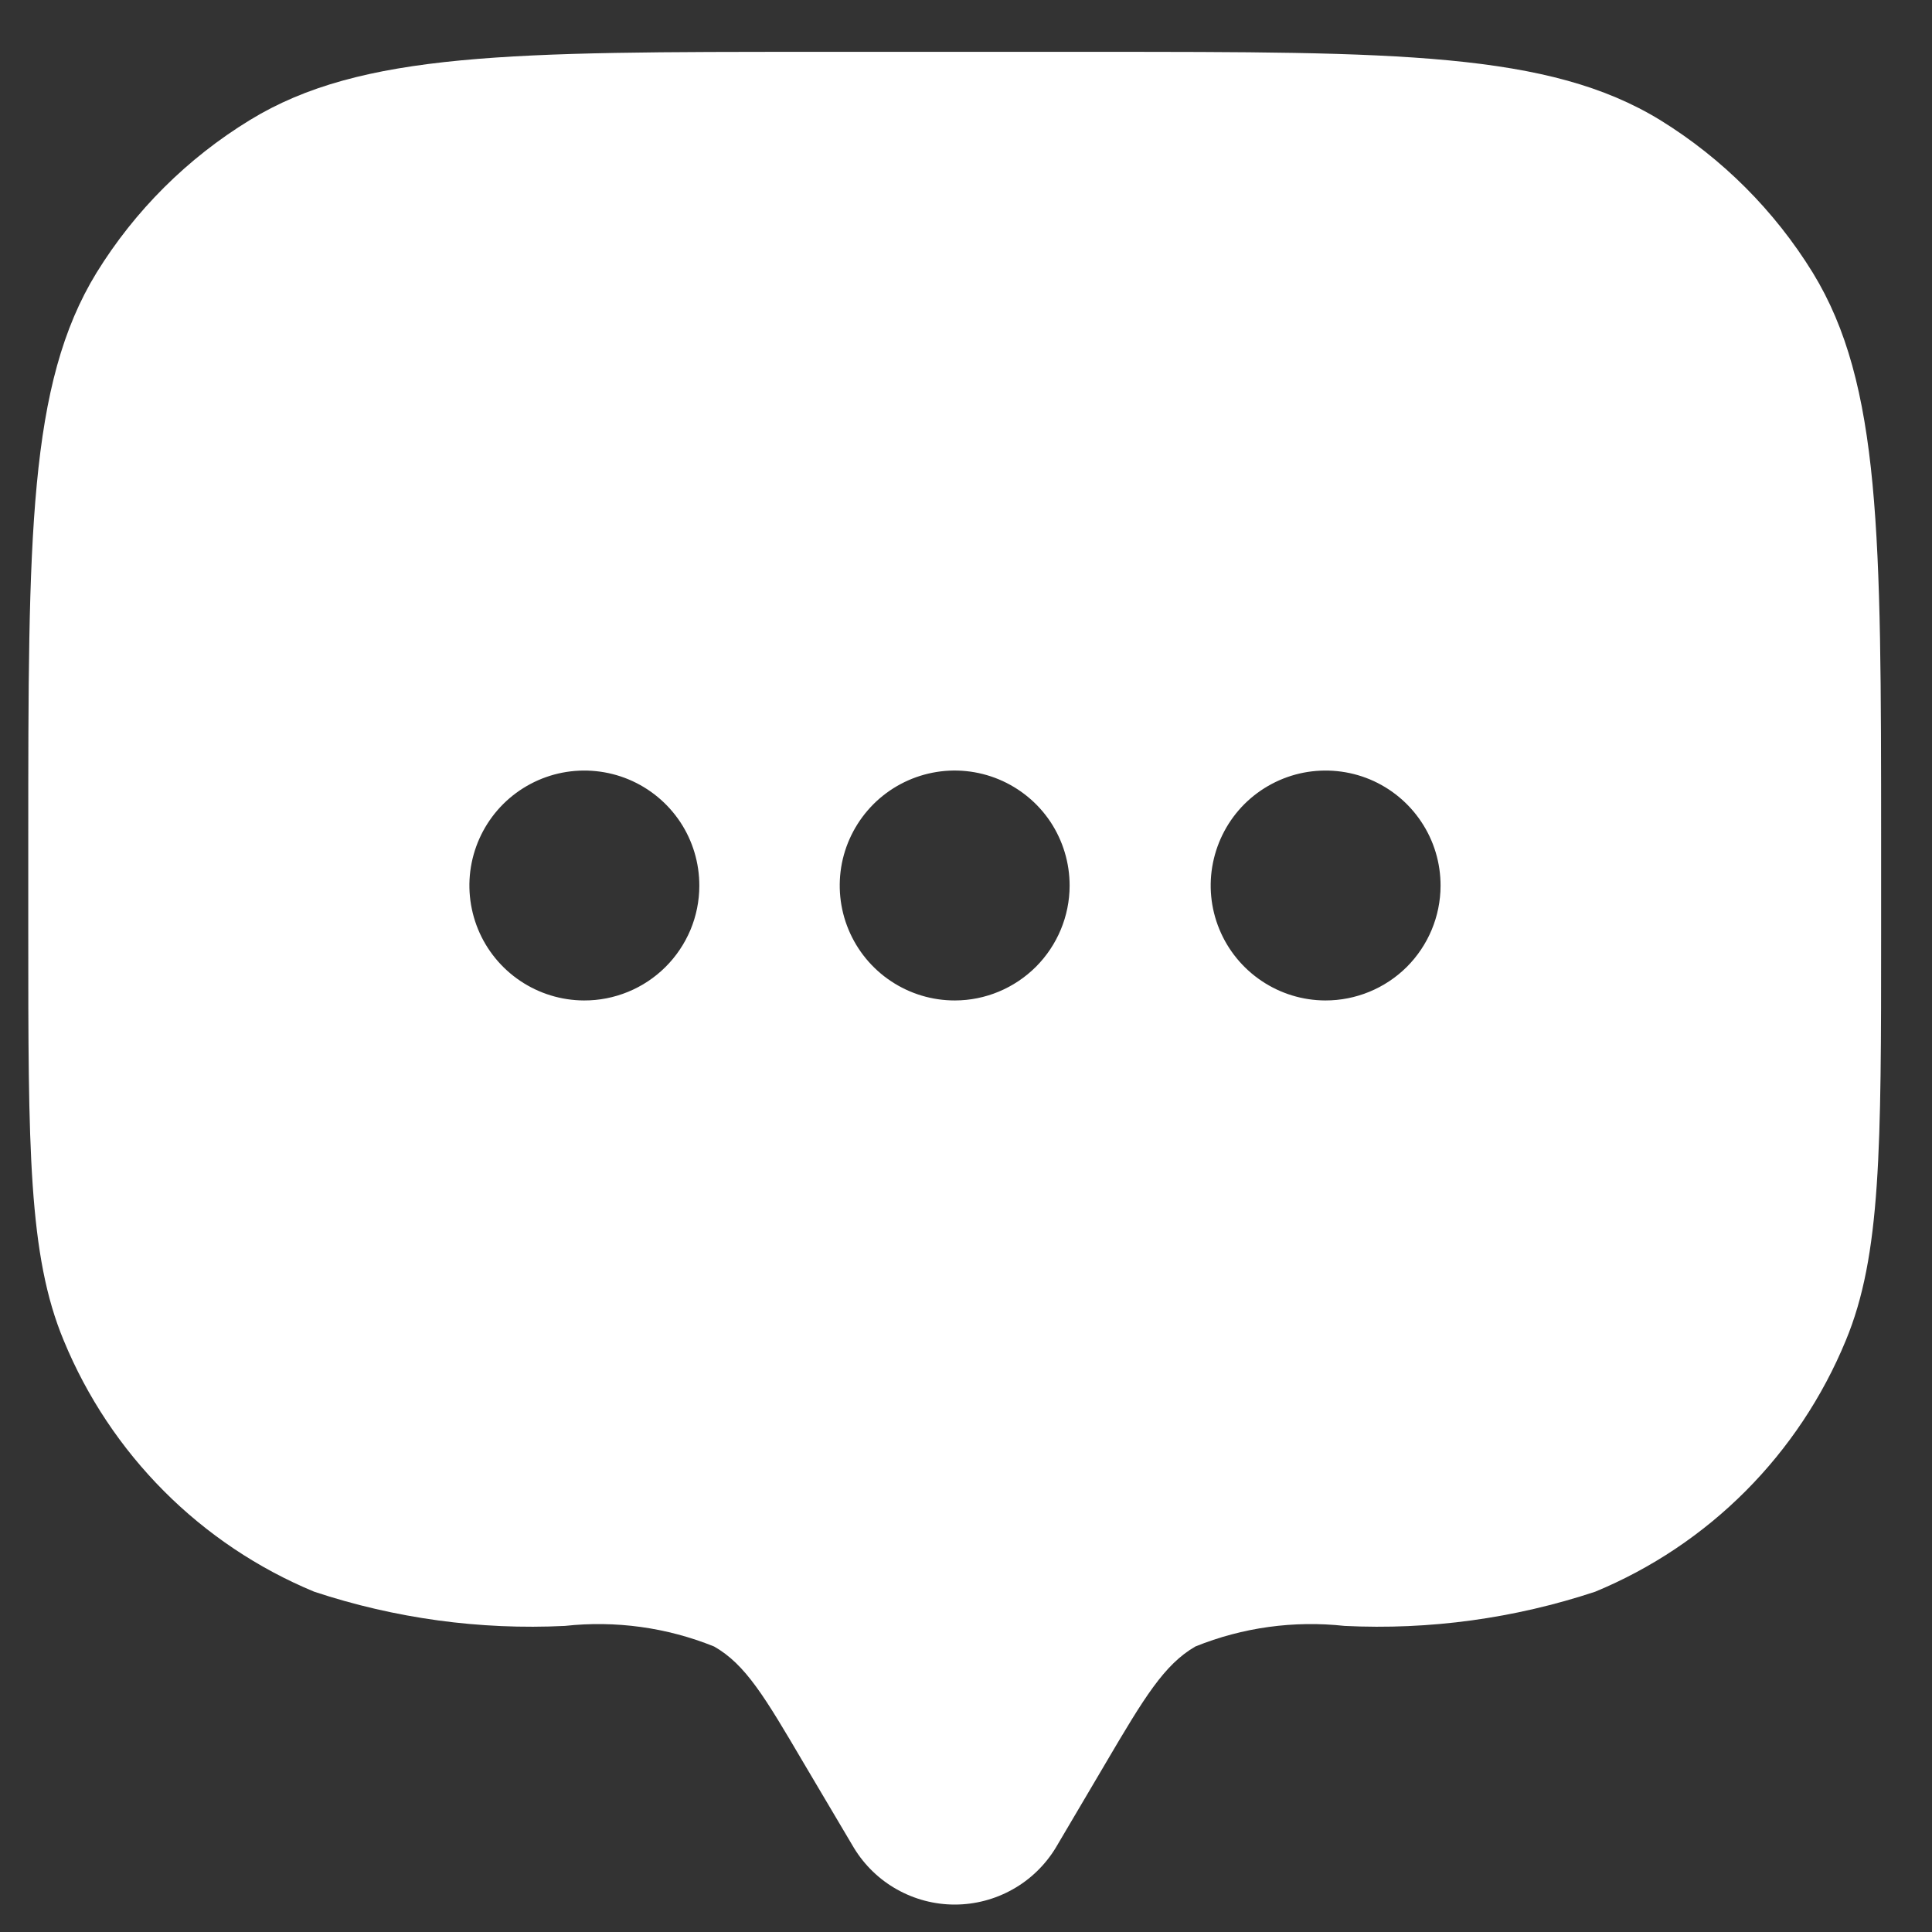 <svg width="30" height="30" viewBox="0 0 30 30" fill="none" xmlns="http://www.w3.org/2000/svg">
<rect x="0" y="0" width="30" height="30" fill="#333333" stroke="none"/>
<path id="Path 223" d="M28.149 4.235C27.555 3.271 26.744 2.46 25.78 1.865C24.049 0.805 21.689 0.805 16.98 0.805H12.669C7.959 0.805 5.609 0.805 3.879 1.865C2.91 2.457 2.095 3.269 1.499 4.235C0.439 5.965 0.439 8.325 0.439 13.035V14.475C0.439 17.825 0.439 19.496 0.99 20.816C1.35 21.69 1.879 22.485 2.546 23.154C3.213 23.823 4.006 24.354 4.879 24.716C6.132 25.131 7.452 25.312 8.771 25.247C9.558 25.161 10.354 25.27 11.089 25.567C11.579 25.846 11.88 26.357 12.48 27.377L13.261 28.696C13.425 28.964 13.654 29.186 13.928 29.339C14.202 29.493 14.511 29.574 14.825 29.574C15.139 29.574 15.449 29.493 15.723 29.339C15.997 29.186 16.227 28.964 16.391 28.696L17.169 27.377C17.769 26.357 18.079 25.846 18.561 25.567C19.295 25.27 20.091 25.161 20.879 25.247C22.198 25.312 23.517 25.131 24.77 24.716C25.644 24.354 26.437 23.824 27.105 23.154C27.772 22.485 28.301 21.69 28.661 20.816C29.21 19.496 29.21 17.825 29.21 14.475V13.035C29.209 8.325 29.209 5.965 28.149 4.235ZM9.069 15.535C8.716 15.534 8.371 15.428 8.078 15.231C7.785 15.034 7.557 14.755 7.423 14.429C7.289 14.102 7.254 13.743 7.324 13.397C7.394 13.051 7.565 12.733 7.815 12.484C8.066 12.235 8.385 12.066 8.731 11.998C9.078 11.931 9.436 11.967 9.762 12.103C10.088 12.239 10.366 12.469 10.562 12.763C10.757 13.057 10.86 13.402 10.859 13.755C10.859 13.989 10.812 14.222 10.722 14.438C10.631 14.654 10.499 14.851 10.333 15.016C10.167 15.181 9.97 15.312 9.753 15.401C9.536 15.49 9.304 15.536 9.069 15.535ZM14.829 15.535C14.476 15.536 14.13 15.432 13.836 15.236C13.542 15.041 13.312 14.762 13.176 14.435C13.04 14.109 13.005 13.75 13.073 13.403C13.142 13.056 13.313 12.738 13.562 12.488C13.812 12.238 14.131 12.068 14.477 11.999C14.824 11.93 15.183 11.966 15.51 12.102C15.836 12.238 16.115 12.467 16.311 12.761C16.506 13.056 16.61 13.401 16.609 13.755C16.608 14.226 16.419 14.678 16.086 15.012C15.752 15.345 15.301 15.534 14.829 15.535ZM20.579 15.535C20.226 15.534 19.882 15.428 19.589 15.231C19.296 15.034 19.068 14.755 18.934 14.429C18.799 14.102 18.765 13.743 18.835 13.397C18.905 13.051 19.075 12.733 19.325 12.484C19.576 12.235 19.895 12.066 20.241 11.998C20.588 11.931 20.947 11.967 21.273 12.103C21.598 12.239 21.876 12.469 22.071 12.763C22.267 13.057 22.37 13.402 22.369 13.755C22.368 14.228 22.178 14.682 21.843 15.016C21.507 15.349 21.052 15.536 20.579 15.535Z" fill="white"/>
</svg>

